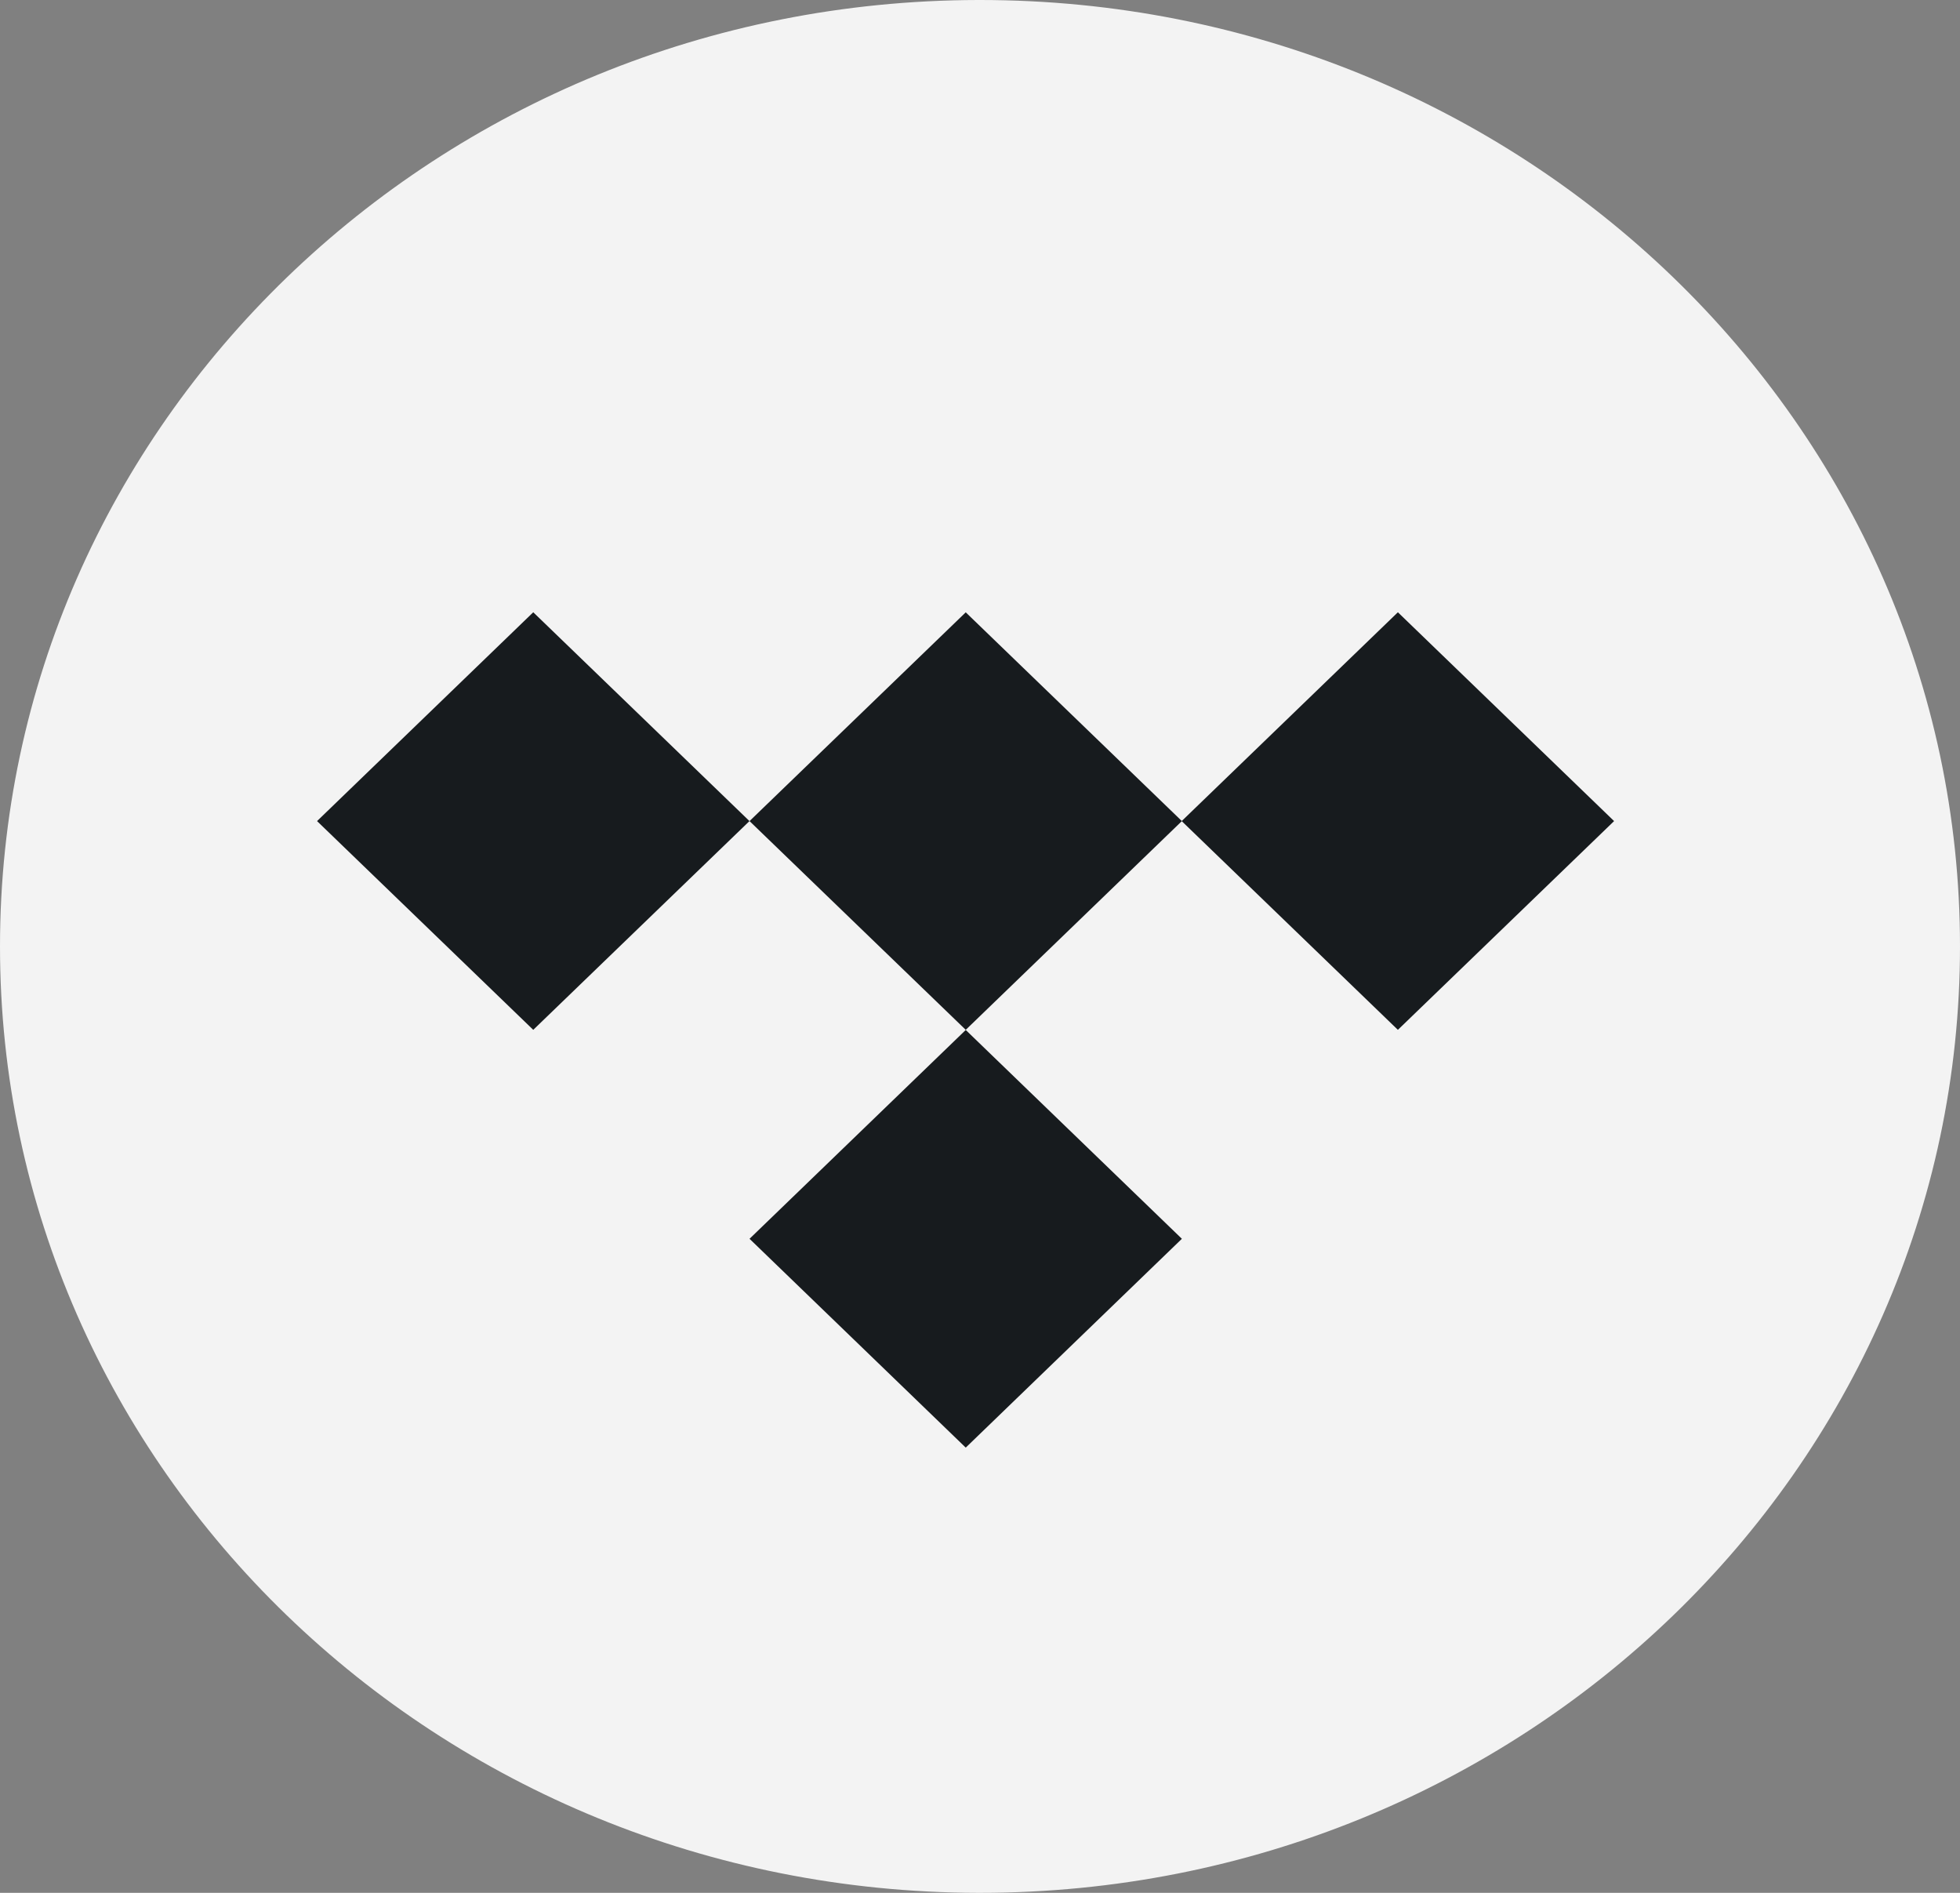 <svg width="29" height="28" viewBox="0 0 29 28" fill="none" xmlns="http://www.w3.org/2000/svg">
<rect x="0" y="0" width="29" height="28" fill="#808080" stroke="none"/>
<path d="M29 14C29 21.732 22.508 28 14.5 28H14.473C6.477 27.985 0 21.721 0 14C0 6.279 6.477 0.014 14.473 0H14.5C22.508 0 29 6.266 29 14Z" fill="white" fill-opacity="0.9"/>
<path d="M17.487 12.146L14.289 15.234L11.09 12.146L14.289 9.058L17.487 12.146Z" fill="#171B1E"/>
<path d="M17.487 18.325L14.289 21.414L11.09 18.325L14.289 15.236L17.487 18.325Z" fill="#171B1E"/>
<path d="M11.089 12.146L7.89 15.234L4.691 12.146L7.89 9.057L11.089 12.146Z" fill="#171B1E"/>
<path d="M23.882 12.146L20.683 15.234L17.484 12.146L20.683 9.057L23.882 12.146Z" fill="#171B1E"/>
</svg>
